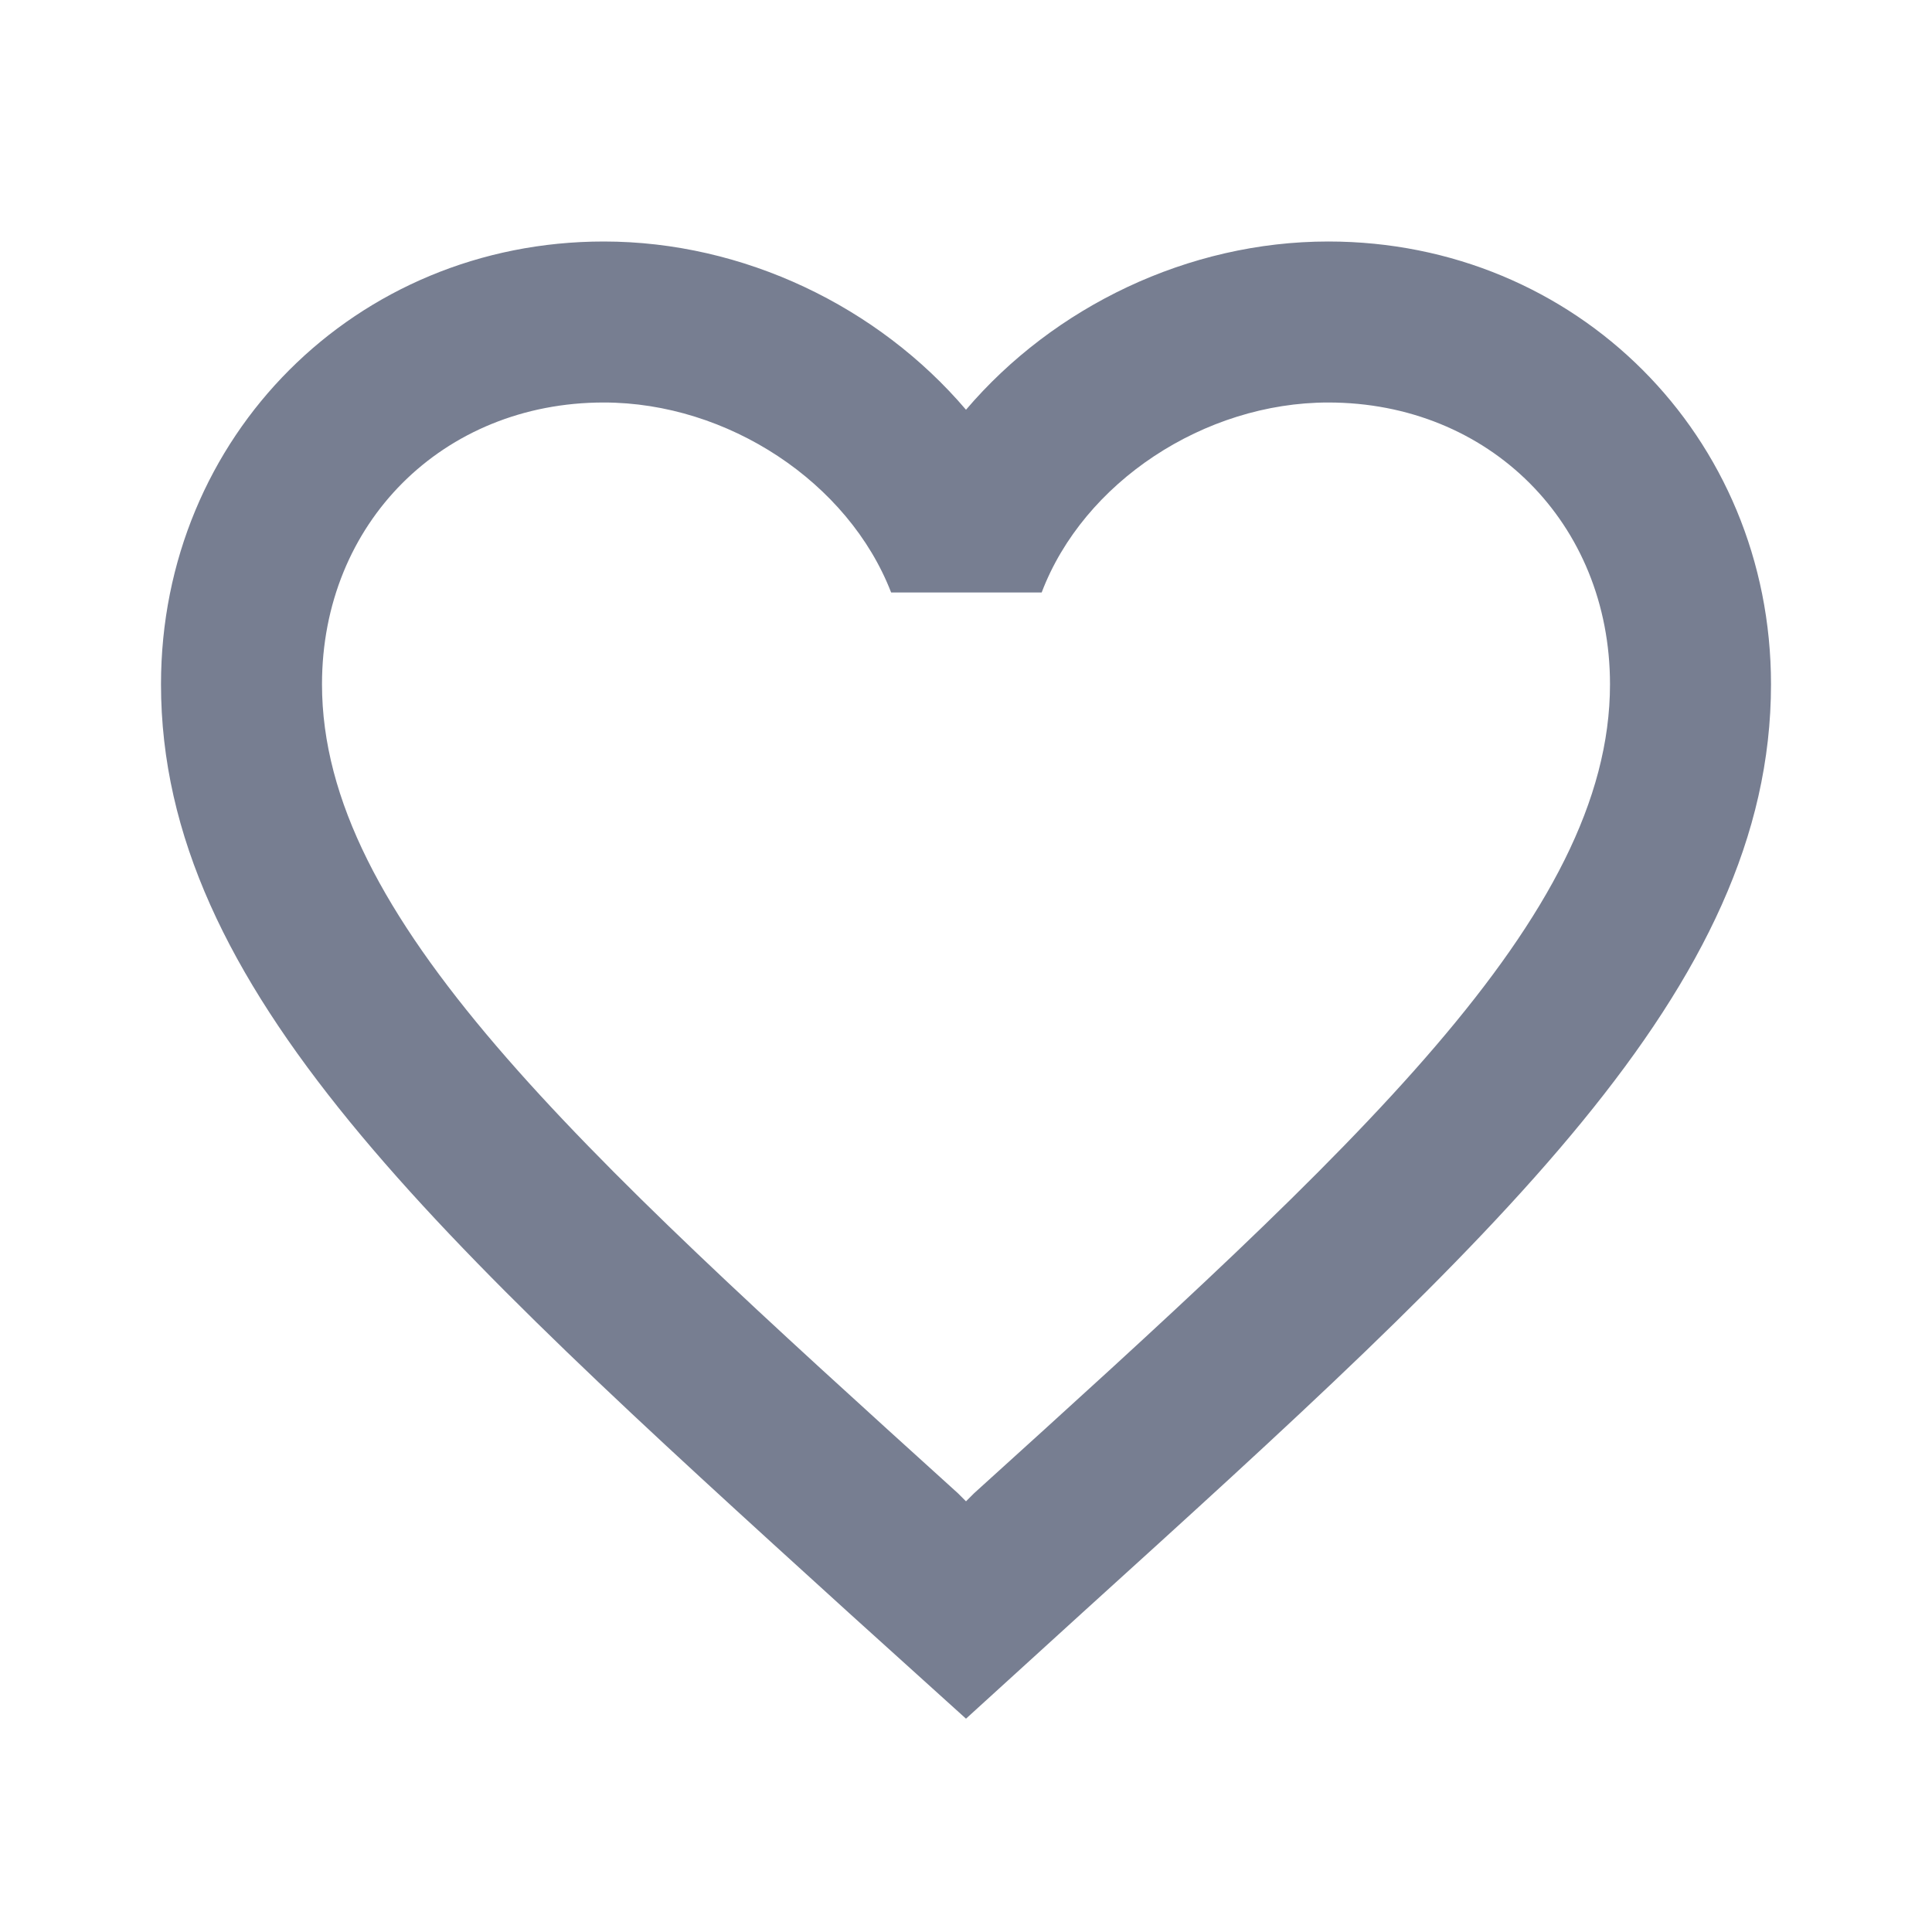 <svg width="24" height="24" viewBox="0 0 24 24" xmlns="http://www.w3.org/2000/svg">
    <defs>
        <filter id="41vg2u5tja">
            <feColorMatrix in="SourceGraphic" values="0 0 0 0 0.467 0 0 0 0 0.494 0 0 0 0 0.569 0 0 0 1 0"/>
        </filter>
    </defs>
    <g transform="translate(-273 -8)" filter="url(#41vg2u5tja)" fill="none" fill-rule="evenodd">
        <path d="M273 8h24v24h-24z"/>
        <path d="M289.5 11c-1.74 0-3.41.81-4.5 2.09-1.09-1.28-2.76-2.09-4.5-2.09-3.08 0-5.5 2.42-5.5 5.5 0 3.78 3.4 6.86 8.55 11.54l1.45 1.31 1.45-1.32c5.15-4.67 8.55-7.75 8.55-11.53 0-3.08-2.42-5.5-5.5-5.5zm-4.4 15.55-.1.1-.1-.1c-4.76-4.31-7.9-7.16-7.9-10.05 0-2 1.5-3.5 3.5-3.5 1.54 0 3.04.99 3.57 2.36h1.87c.52-1.37 2.02-2.36 3.56-2.36 2 0 3.5 1.5 3.5 3.5 0 2.89-3.14 5.74-7.9 10.05z" fill="#777E91" fill-rule="nonzero"/>
    </g>
</svg>
